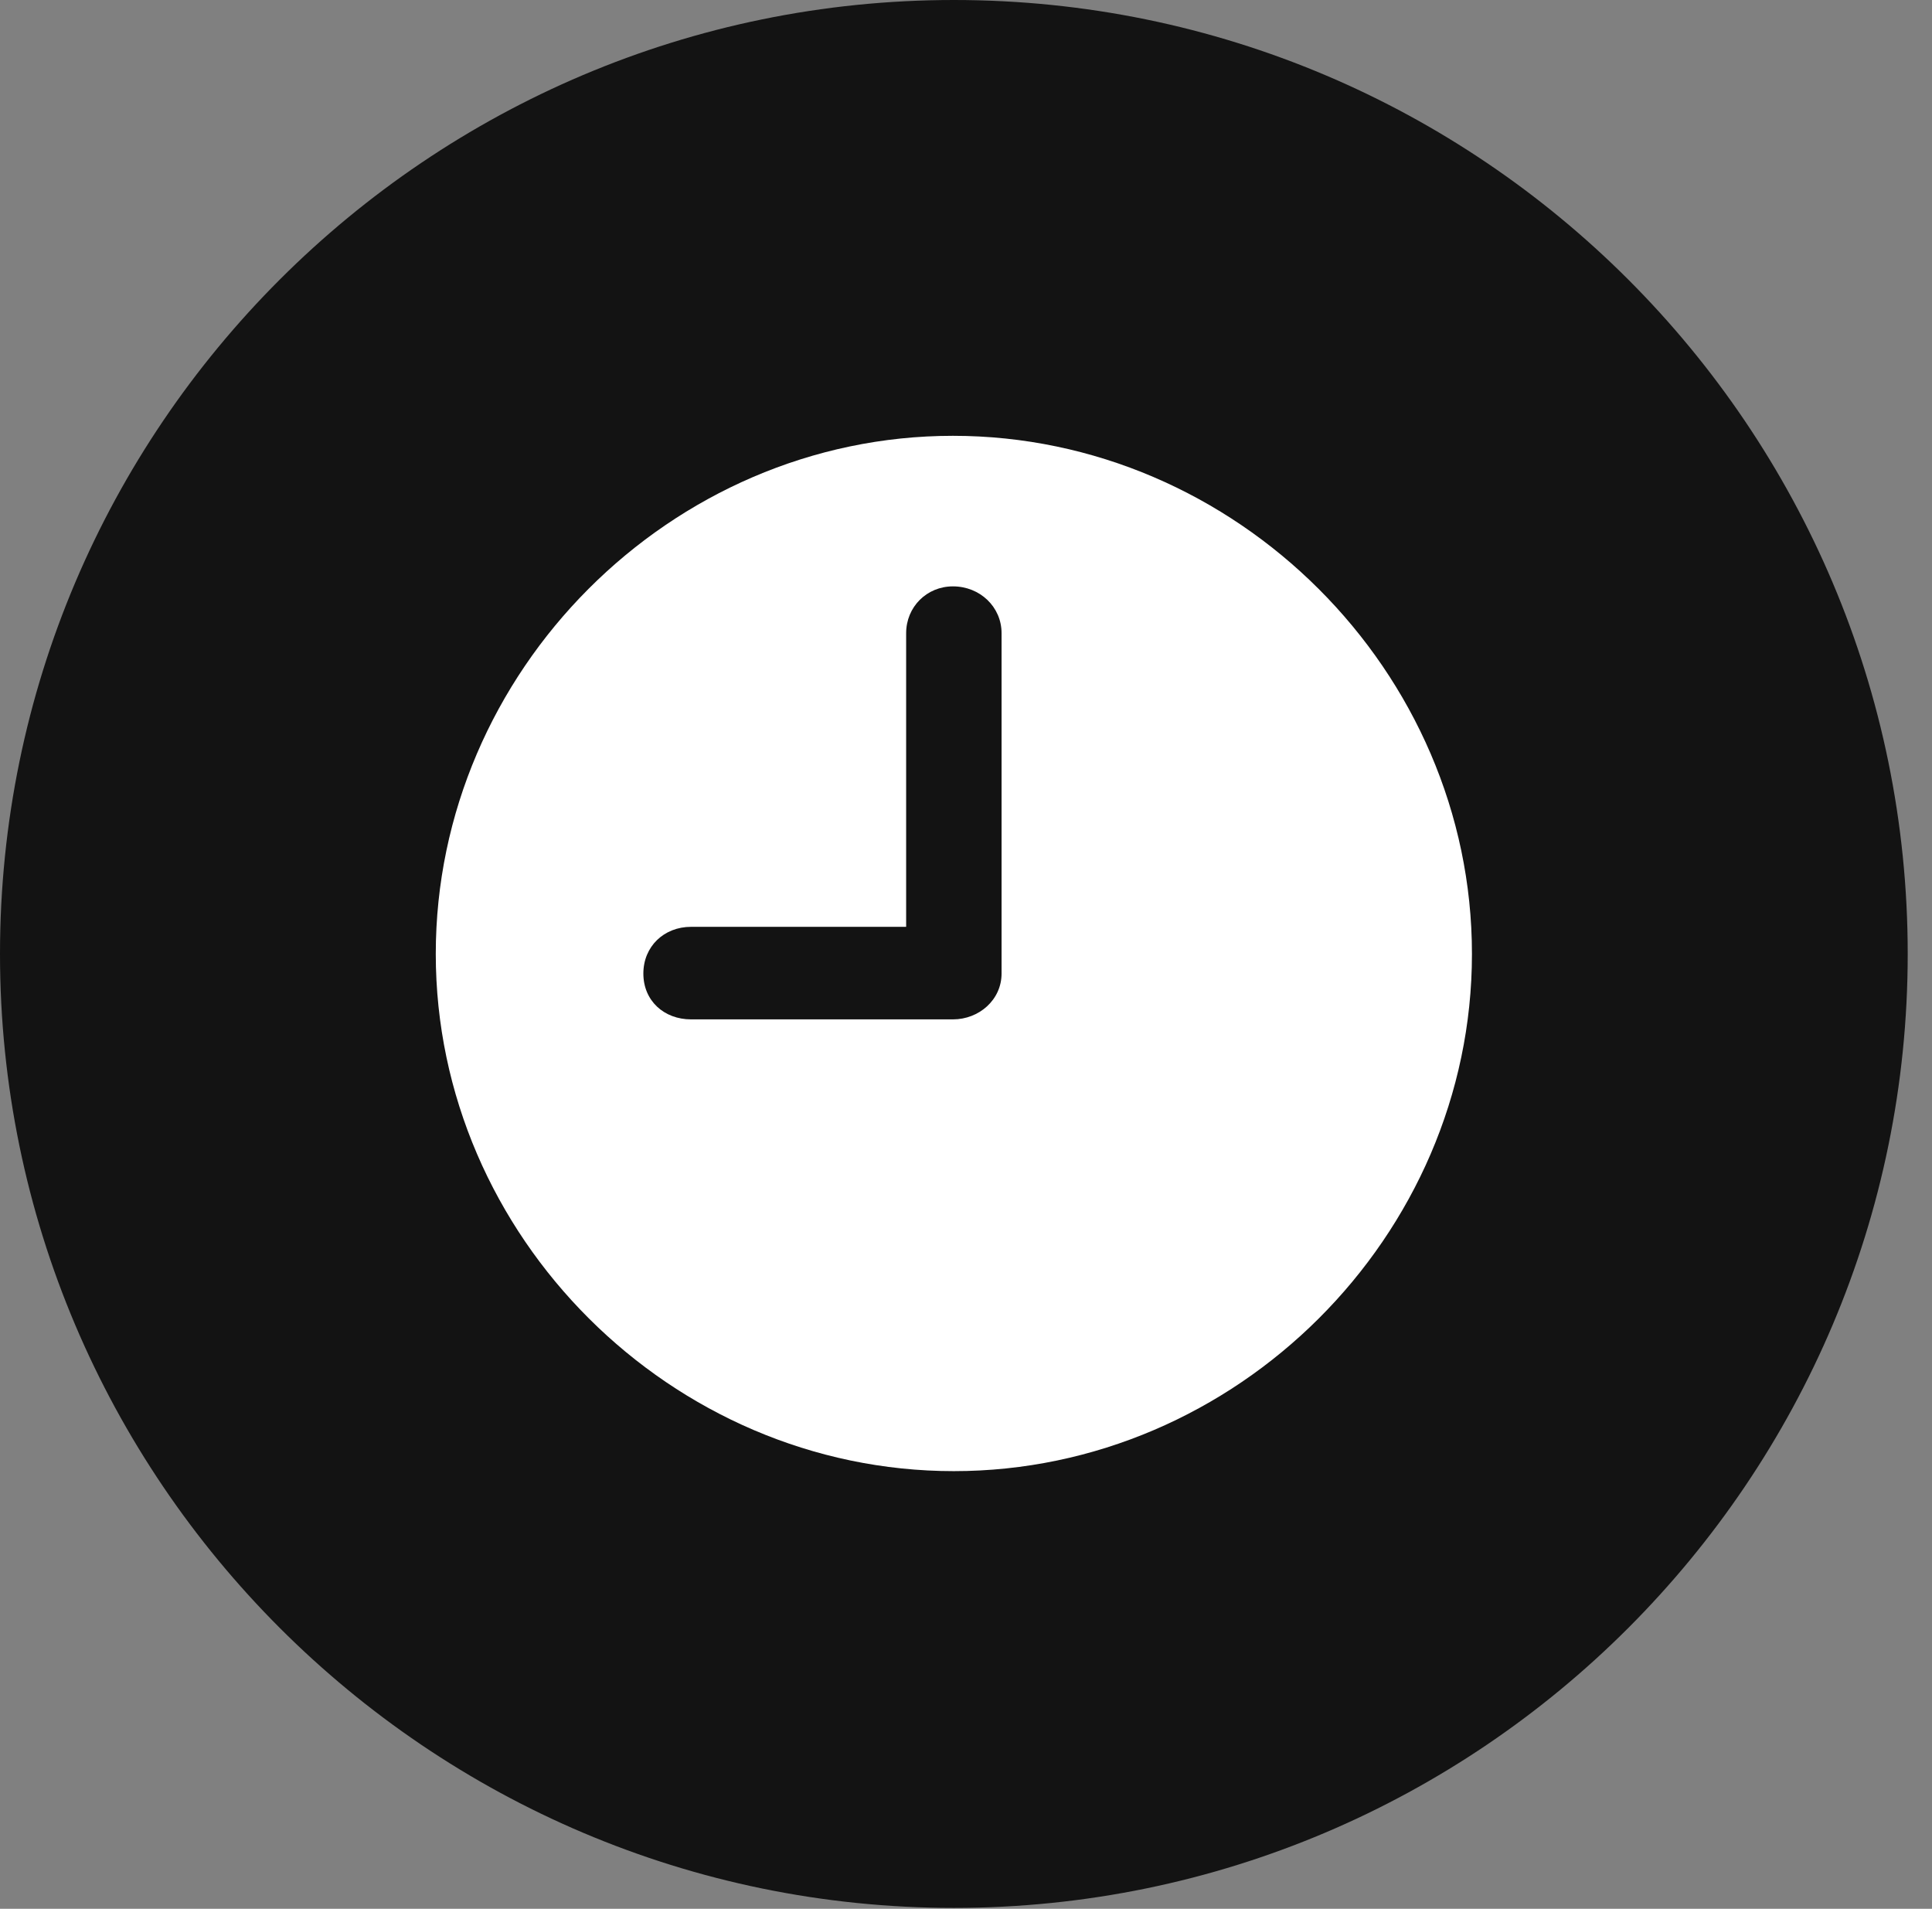 <?xml version="1.0" encoding="UTF-8"?>
<!--Generator: Apple Native CoreSVG 326-->
<!DOCTYPE svg
PUBLIC "-//W3C//DTD SVG 1.1//EN"
       "http://www.w3.org/Graphics/SVG/1.1/DTD/svg11.dtd">
<svg version="1.1" xmlns="http://www.w3.org/2000/svg" xmlns:xlink="http://www.w3.org/1999/xlink" viewBox="0 0 28.246 27.904">
 <rect x="0" y="0" width="28.246" height="27.904" fill="#808080" stroke="none"/>
 <g>
  <rect height="27.904" opacity="0" width="28.246" x="0" y="0"/>
  <path d="M13.945 27.891C21.643 27.891 27.891 21.629 27.891 13.945C27.891 6.248 21.643 0 13.945 0C6.262 0 0 6.248 0 13.945C0 21.629 6.262 27.891 13.945 27.891Z" fill="black" fill-opacity="0.85"/>
  <path d="M10.104 14.902L13.932 14.902C14.315 14.902 14.643 14.615 14.643 14.232L14.643 9.256C14.643 8.873 14.328 8.572 13.932 8.572C13.549 8.572 13.248 8.873 13.248 9.256L13.248 13.549L10.104 13.549C9.707 13.549 9.406 13.836 9.406 14.232C9.406 14.629 9.707 14.902 10.104 14.902ZM13.945 21.506C9.816 21.506 6.371 18.074 6.371 13.945C6.371 9.816 9.803 6.371 13.932 6.371C18.074 6.371 21.52 9.816 21.52 13.945C21.52 18.074 18.074 21.506 13.945 21.506Z" fill="white"/>
 </g>
</svg>
